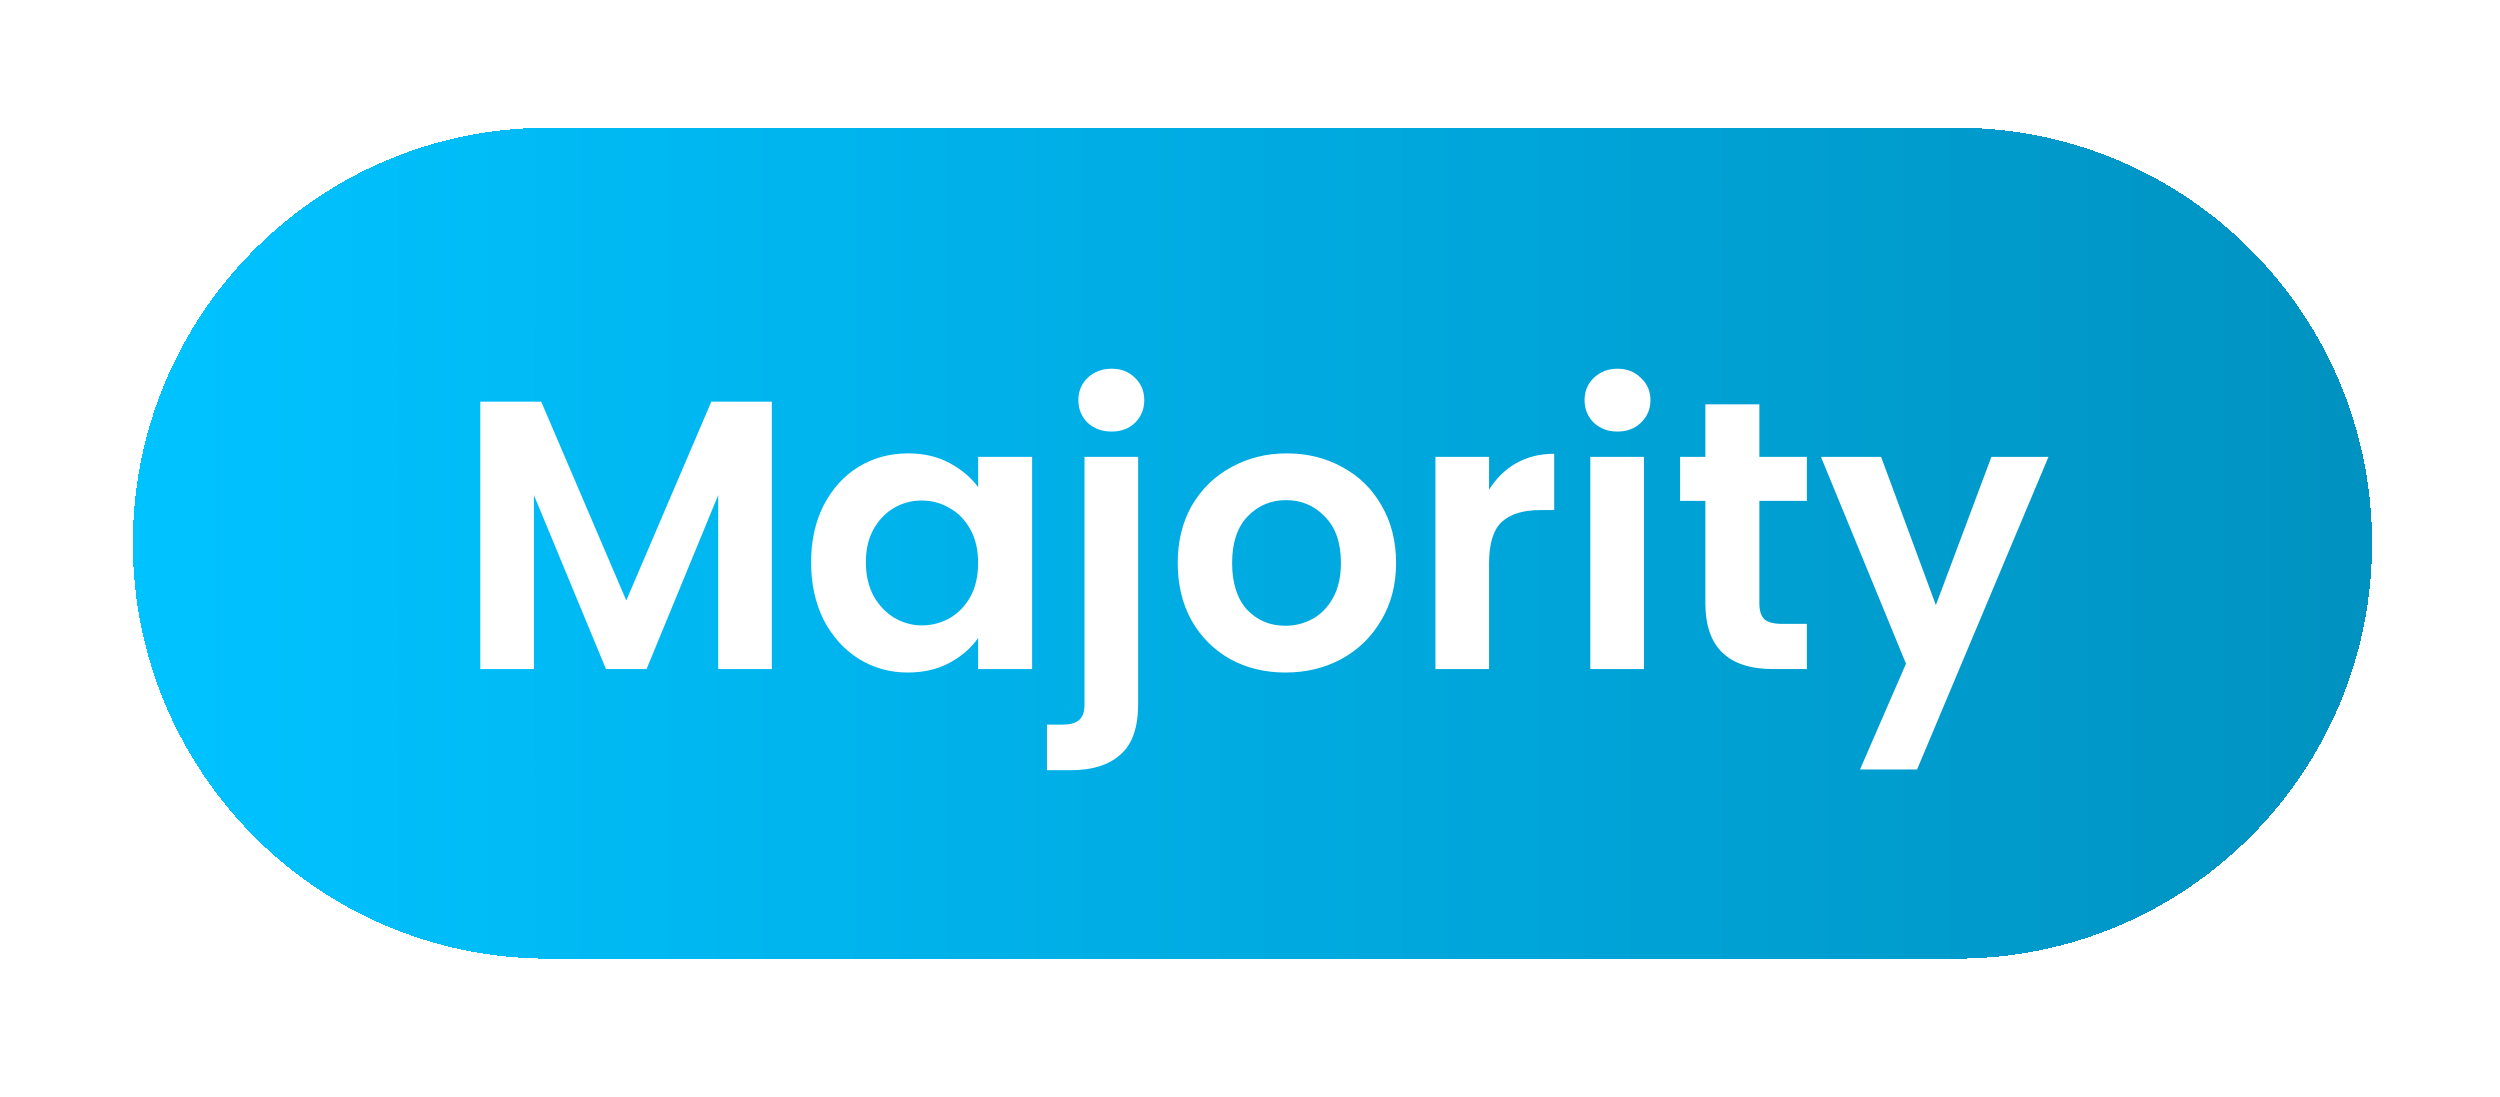 <svg width="139" height="61" viewBox="0 0 139 61" fill="none" xmlns="http://www.w3.org/2000/svg">
<g filter="url(#filter0_d_58_357)">
<path d="M7.385 23.1C7.385 10.342 17.727 0 30.485 0H108.785C121.543 0 131.885 10.342 131.885 23.1C131.885 35.858 121.543 46.2 108.785 46.2H30.485C17.727 46.2 7.385 35.858 7.385 23.1Z" fill="url(#paint0_linear_58_357)" shape-rendering="crispEdges"/>
<path d="M42.914 15.233V30.1H39.932V20.43L35.949 30.1H33.692L29.687 20.43V30.1H26.705V15.233H30.092L34.821 26.287L39.549 15.233H42.914ZM45.096 24.157C45.096 22.965 45.33 21.907 45.799 20.984C46.282 20.061 46.928 19.351 47.737 18.854C48.561 18.357 49.477 18.108 50.485 18.108C51.365 18.108 52.132 18.286 52.785 18.641C53.453 18.996 53.985 19.443 54.383 19.983V18.3H57.386V30.1H54.383V28.375C53.999 28.929 53.467 29.39 52.785 29.759C52.118 30.114 51.344 30.292 50.464 30.292C49.469 30.292 48.561 30.036 47.737 29.525C46.928 29.014 46.282 28.297 45.799 27.374C45.33 26.436 45.096 25.364 45.096 24.157ZM54.383 24.2C54.383 23.476 54.241 22.858 53.957 22.347C53.673 21.822 53.289 21.424 52.806 21.154C52.324 20.87 51.805 20.728 51.252 20.728C50.698 20.728 50.187 20.863 49.718 21.133C49.249 21.403 48.866 21.8 48.568 22.326C48.284 22.837 48.142 23.447 48.142 24.157C48.142 24.867 48.284 25.492 48.568 26.032C48.866 26.557 49.249 26.962 49.718 27.246C50.201 27.53 50.712 27.672 51.252 27.672C51.805 27.672 52.324 27.537 52.806 27.267C53.289 26.983 53.673 26.586 53.957 26.074C54.241 25.549 54.383 24.924 54.383 24.2ZM61.811 16.894C61.271 16.894 60.824 16.731 60.469 16.404C60.128 16.063 59.958 15.645 59.958 15.148C59.958 14.65 60.128 14.239 60.469 13.912C60.824 13.571 61.271 13.401 61.811 13.401C62.336 13.401 62.769 13.571 63.11 13.912C63.451 14.239 63.621 14.65 63.621 15.148C63.621 15.645 63.451 16.063 63.11 16.404C62.769 16.731 62.336 16.894 61.811 16.894ZM63.281 32.038C63.281 33.345 62.954 34.282 62.301 34.85C61.662 35.432 60.739 35.723 59.532 35.723H58.211V33.189H59.063C59.517 33.189 59.837 33.096 60.022 32.912C60.206 32.741 60.298 32.457 60.298 32.06V18.3H63.281V32.038ZM71.466 30.292C70.331 30.292 69.308 30.043 68.399 29.546C67.49 29.035 66.773 28.318 66.248 27.395C65.737 26.472 65.481 25.407 65.481 24.2C65.481 22.993 65.744 21.928 66.269 21.005C66.809 20.082 67.54 19.372 68.463 18.875C69.386 18.364 70.416 18.108 71.552 18.108C72.688 18.108 73.717 18.364 74.64 18.875C75.563 19.372 76.287 20.082 76.813 21.005C77.352 21.928 77.622 22.993 77.622 24.2C77.622 25.407 77.345 26.472 76.791 27.395C76.252 28.318 75.513 29.035 74.576 29.546C73.653 30.043 72.617 30.292 71.466 30.292ZM71.466 27.693C72.006 27.693 72.51 27.565 72.979 27.31C73.462 27.04 73.845 26.642 74.129 26.117C74.413 25.592 74.555 24.953 74.555 24.2C74.555 23.078 74.257 22.219 73.66 21.623C73.078 21.012 72.361 20.707 71.509 20.707C70.657 20.707 69.94 21.012 69.358 21.623C68.79 22.219 68.506 23.078 68.506 24.2C68.506 25.322 68.783 26.188 69.337 26.799C69.904 27.395 70.615 27.693 71.466 27.693ZM82.792 20.132C83.175 19.507 83.672 19.017 84.283 18.662C84.907 18.307 85.617 18.13 86.413 18.13V21.261H85.624C84.687 21.261 83.977 21.481 83.495 21.921C83.026 22.361 82.792 23.128 82.792 24.221V30.1H79.81V18.3H82.792V20.132ZM89.933 16.894C89.408 16.894 88.968 16.731 88.613 16.404C88.272 16.063 88.102 15.645 88.102 15.148C88.102 14.65 88.272 14.239 88.613 13.912C88.968 13.571 89.408 13.401 89.933 13.401C90.459 13.401 90.892 13.571 91.233 13.912C91.588 14.239 91.765 14.65 91.765 15.148C91.765 15.645 91.588 16.063 91.233 16.404C90.892 16.731 90.459 16.894 89.933 16.894ZM91.403 18.3V30.1H88.421V18.3H91.403ZM97.821 20.749V26.458C97.821 26.855 97.913 27.146 98.098 27.331C98.297 27.502 98.624 27.587 99.078 27.587H100.462V30.1H98.588C96.075 30.1 94.818 28.879 94.818 26.436V20.749H93.412V18.3H94.818V15.382H97.821V18.3H100.462V20.749H97.821ZM113.896 18.3L106.59 35.681H103.417L105.973 29.802L101.244 18.3H104.588L107.634 26.543L110.723 18.3H113.896Z" fill="white"/>
</g>
<defs>
<filter id="filter0_d_58_357" x="0.285" y="0" width="138.7" height="60.4" filterUnits="userSpaceOnUse" color-interpolation-filters="sRGB">
<feFlood flood-opacity="0" result="BackgroundImageFix"/>
<feColorMatrix in="SourceAlpha" type="matrix" values="0 0 0 0 0 0 0 0 0 0 0 0 0 0 0 0 0 0 127 0" result="hardAlpha"/>
<feOffset dy="7.1"/>
<feGaussianBlur stdDeviation="3.55"/>
<feComposite in2="hardAlpha" operator="out"/>
<feColorMatrix type="matrix" values="0 0 0 0 0.519 0 0 0 0 0.261 0 0 0 0 0.034 0 0 0 0.17 0"/>
<feBlend mode="normal" in2="BackgroundImageFix" result="effect1_dropShadow_58_357"/>
<feBlend mode="normal" in="SourceGraphic" in2="effect1_dropShadow_58_357" result="shape"/>
</filter>
<linearGradient id="paint0_linear_58_357" x1="10.673" y1="26.4" x2="130.006" y2="26.4" gradientUnits="userSpaceOnUse">
<stop stop-color="#00C2FF"/>
<stop offset="1" stop-color="#0093C2"/>
</linearGradient>
</defs>
</svg>
